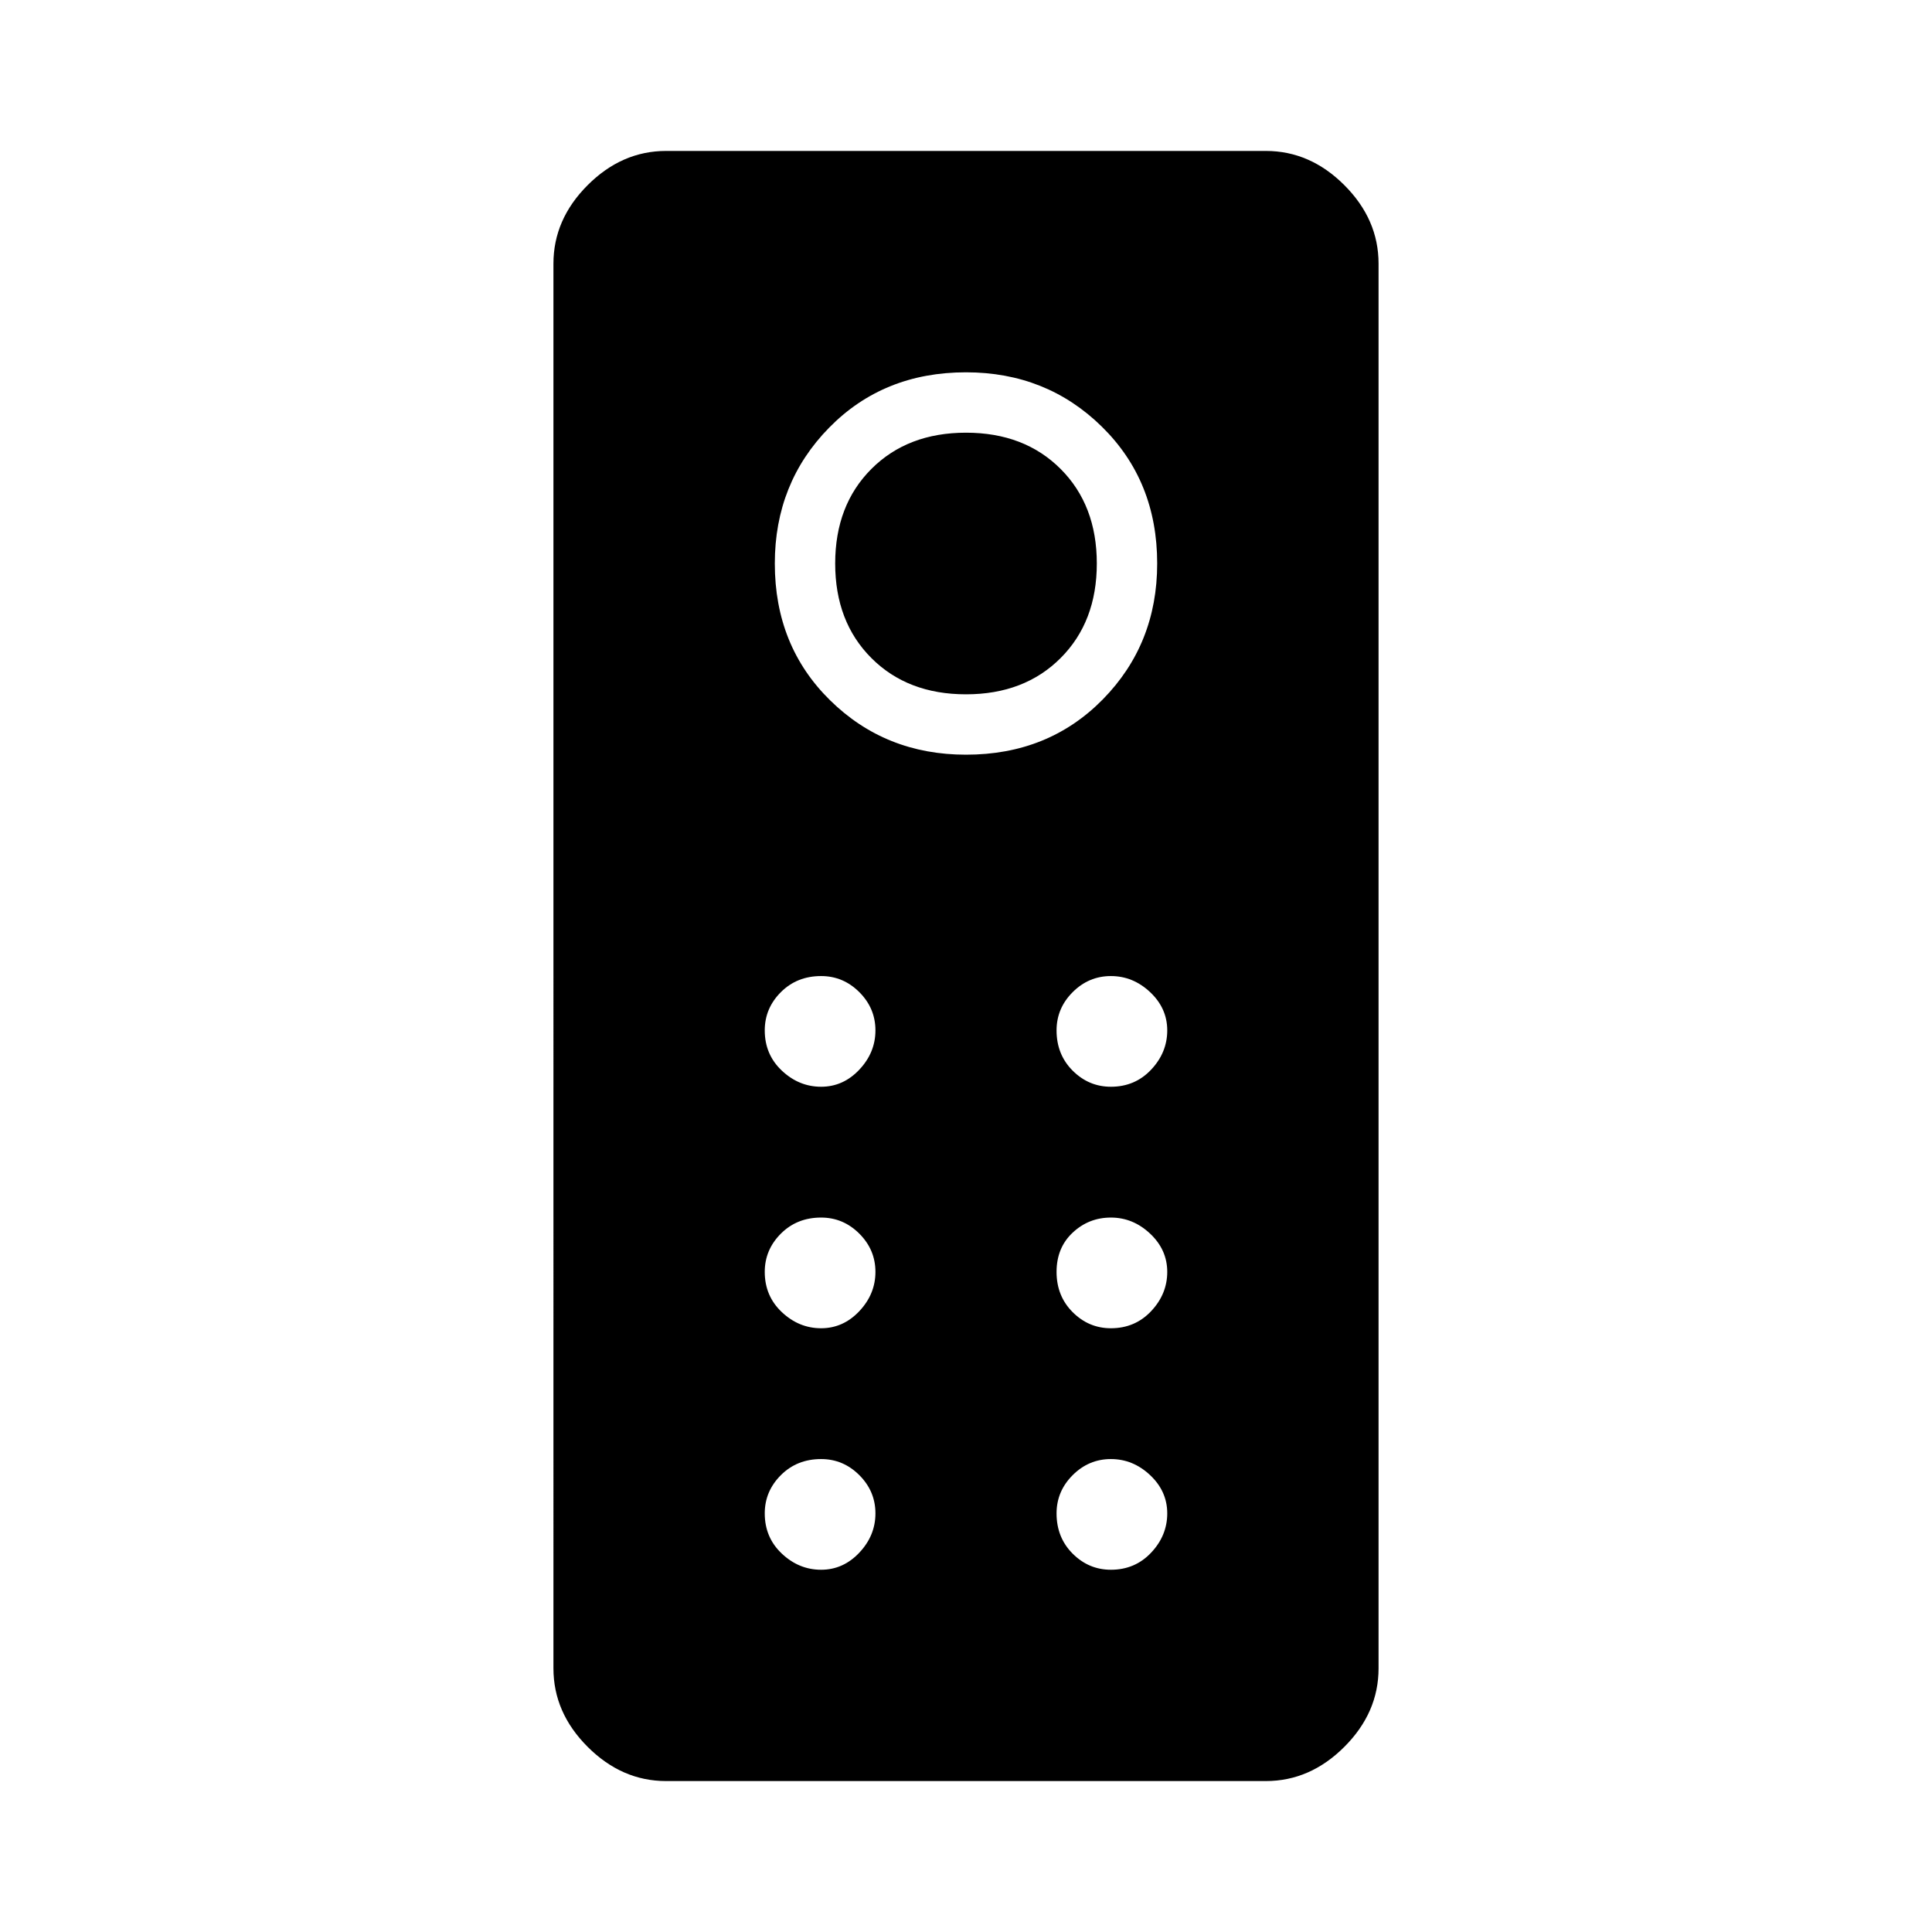 <svg xmlns="http://www.w3.org/2000/svg" height="48" width="48"><path d="M16.55 44.25q-1.1 0-1.95-.85-.85-.85-.85-1.95V6.55q0-1.1.85-1.95.85-.85 1.95-.85h14.9q1.1 0 1.95.85.85.85.85 1.95v34.9q0 1.1-.85 1.95-.85.85-1.95.85ZM24 18.75q2.05 0 3.4-1.375T28.75 14q0-2.05-1.375-3.4T24 9.25q-2.05 0-3.4 1.375T19.25 14q0 2.05 1.375 3.4T24 18.75Zm0-1.5q-1.45 0-2.35-.9-.9-.9-.9-2.35 0-1.45.9-2.35.9-.9 2.35-.9 1.45 0 2.35.9.9.9.9 2.35 0 1.45-.9 2.35-.9.9-2.35.9ZM20.4 27q.55 0 .95-.425.4-.425.4-.975t-.4-.95q-.4-.4-.95-.4-.6 0-1 .4t-.4.95q0 .6.425 1t.975.4Zm7.2 0q.6 0 1-.425t.4-.975q0-.55-.425-.95-.425-.4-.975-.4t-.95.4q-.4.4-.4.95 0 .6.4 1t.95.4Zm-7.2 6q.55 0 .95-.425.4-.425.4-.975t-.4-.95q-.4-.4-.95-.4-.6 0-1 .4t-.4.95q0 .6.425 1t.975.4Zm7.2 0q.6 0 1-.425t.4-.975q0-.55-.425-.95-.425-.4-.975-.4t-.95.375q-.4.375-.4.975t.4 1q.4.4.95.4Zm-7.2 6q.55 0 .95-.425.4-.425.4-.975t-.4-.95q-.4-.4-.95-.4-.6 0-1 .4t-.4.95q0 .6.425 1t.975.4Zm7.2 0q.6 0 1-.425t.4-.975q0-.55-.425-.95-.425-.4-.975-.4t-.95.4q-.4.4-.4.95 0 .6.4 1t.95.4Z"/></svg>